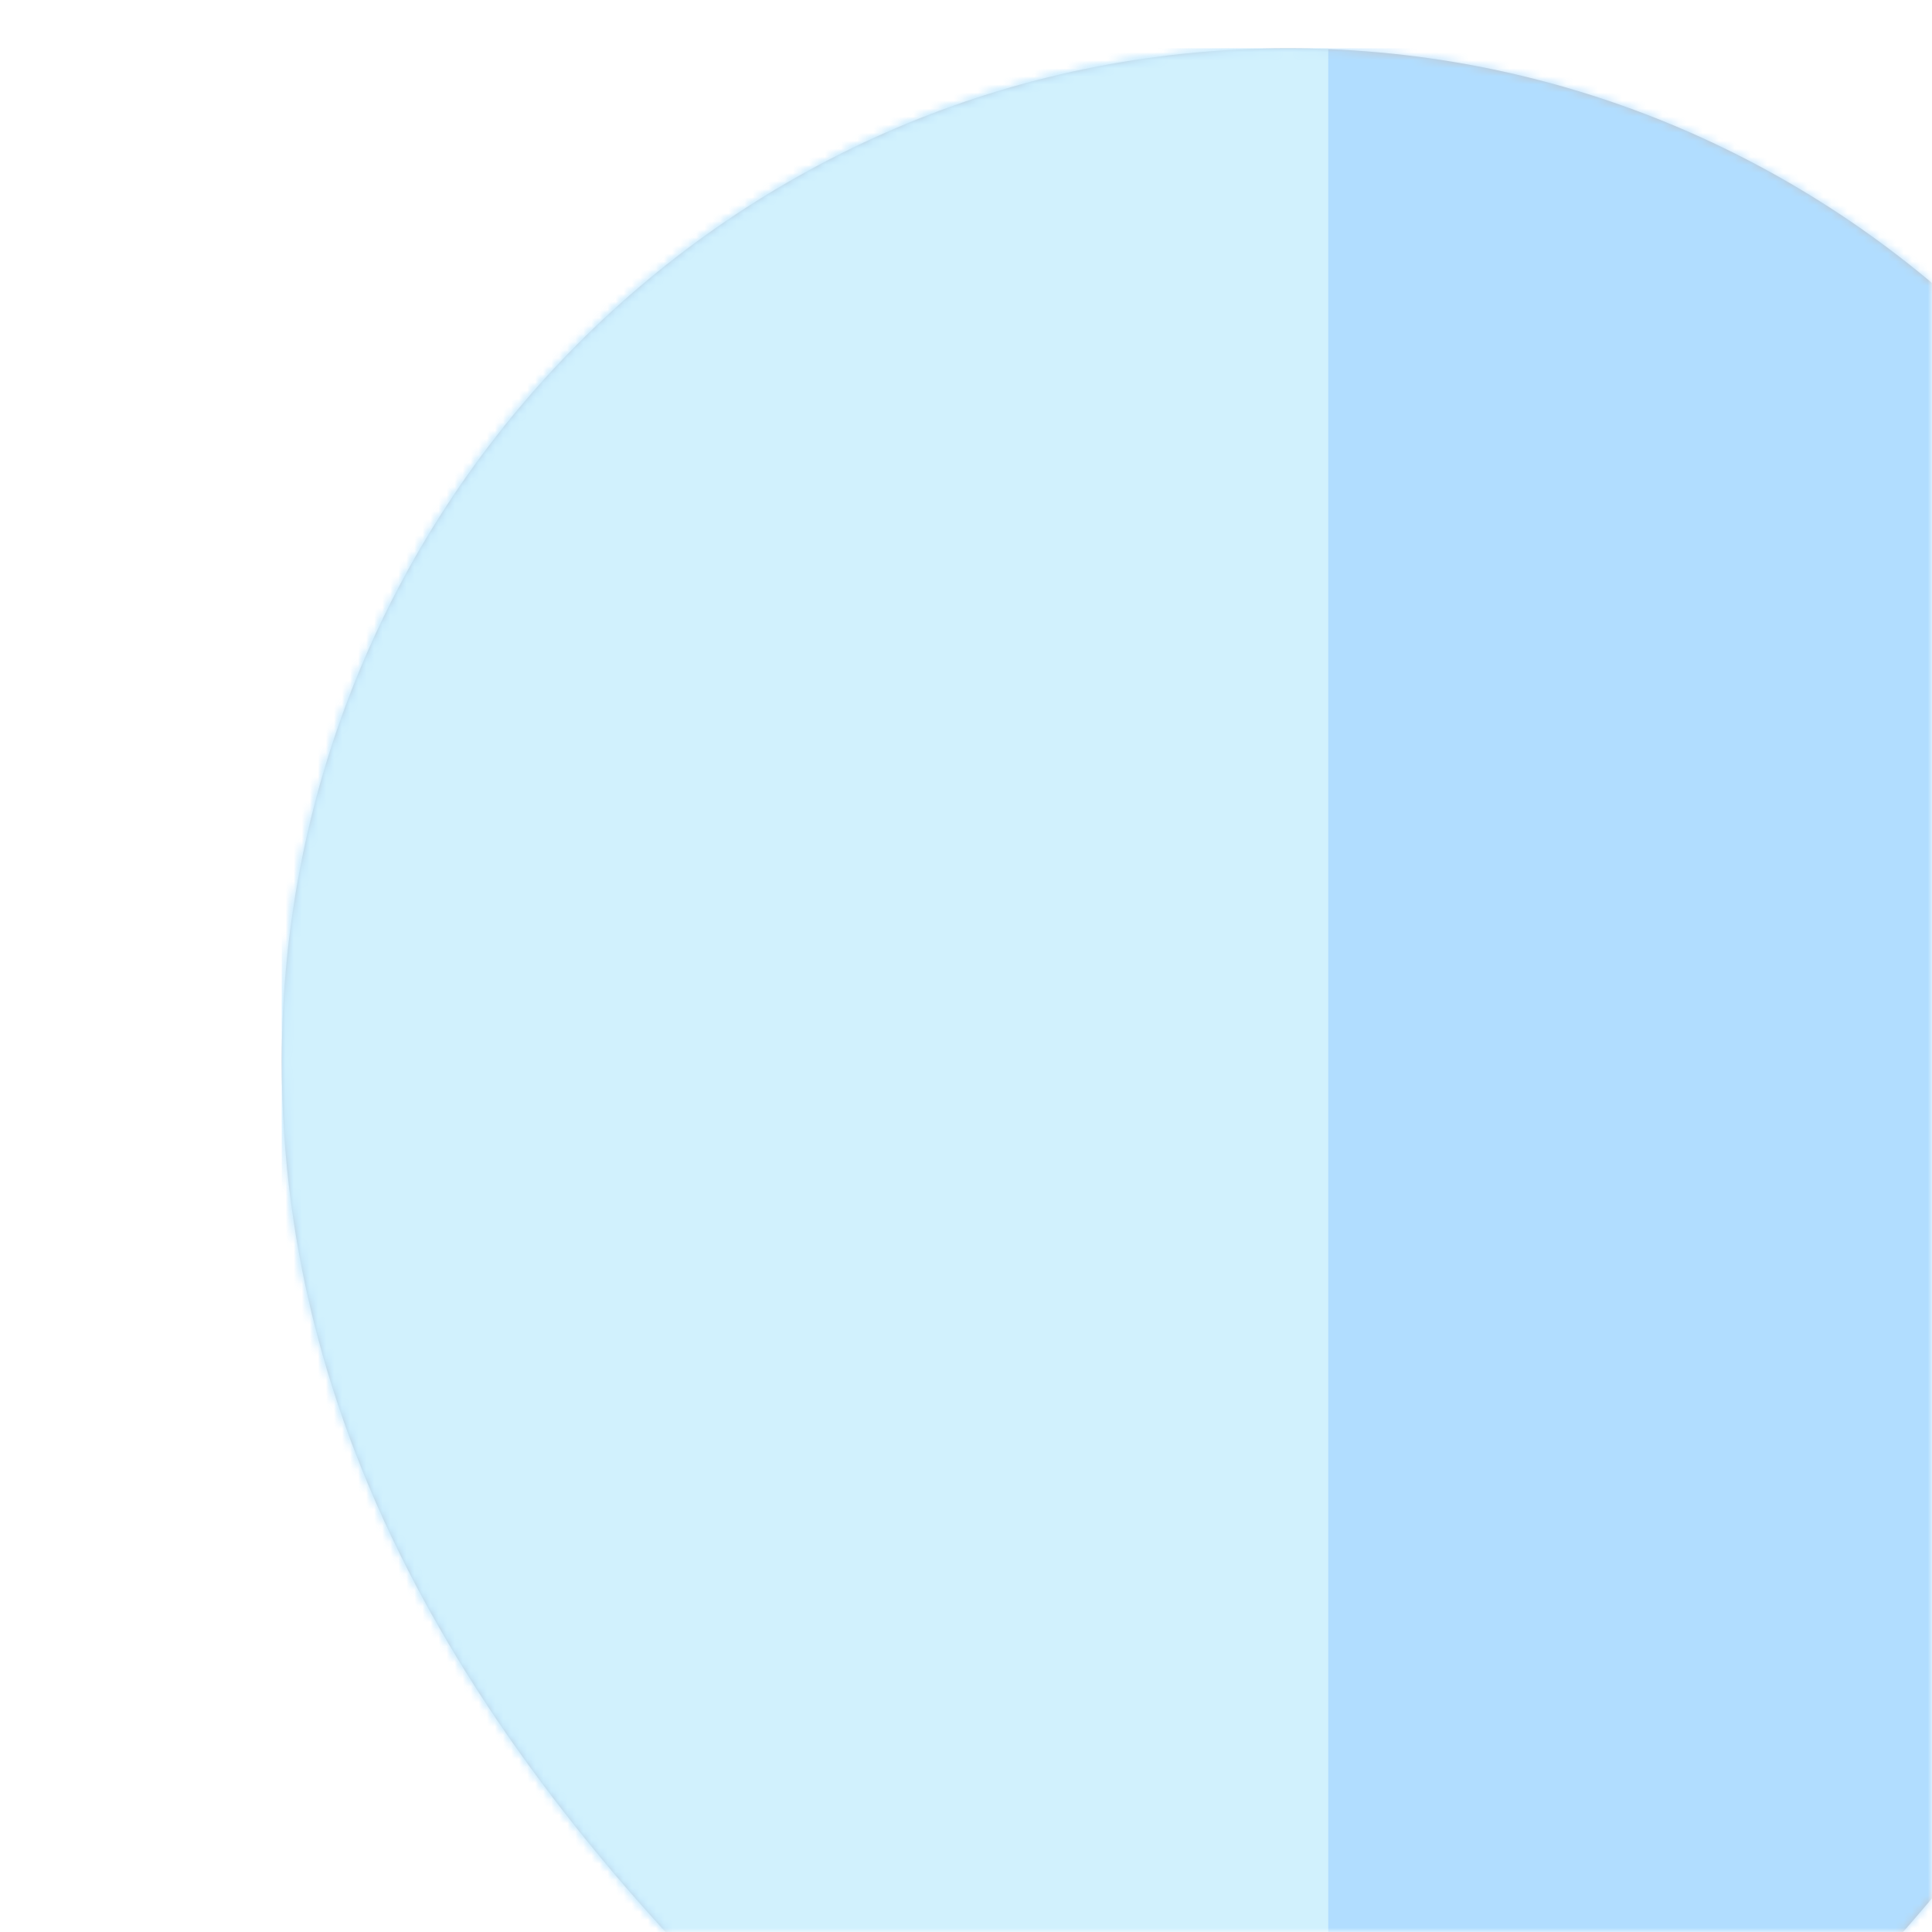 <svg xmlns="http://www.w3.org/2000/svg" xmlns:xlink="http://www.w3.org/1999/xlink" width="240" height="240" viewBox="0 0 240 240">
    <defs>
        <path id="puprn3lj1a" d="M0 0H240V240H0z"/>
        <path id="so3sylcpvc" d="M0 125.9C0 56.366 55.964 0 125 0s125 56.367 125 125.9c0 47.632-30 90.647-65 125.582-9.047 9.03-15.713 32.636-20 70.82C158.333 340.767 145 350 125 350s-33.333-9.233-40-27.698c-2.237-36.824-8.904-60.43-20-70.82-40-37.453-65-77.95-65-125.583z"/>
    </defs>
    <g fill="none" fill-rule="evenodd">
        <g>
            <g transform="translate(-190 -702) translate(190 702)">
                <mask id="zxkq06snwb" fill="#fff">
                    <use xlink:href="#puprn3lj1a"/>
                </mask>
                <g mask="url(#zxkq06snwb)" opacity=".306">
                    <g transform="translate(35 6)">
                        <mask id="o0wqzj1trd" fill="#fff">
                            <use xlink:href="#so3sylcpvc"/>
                        </mask>
                        <use fill="#3D3E49" xlink:href="#so3sylcpvc"/>
                        <path fill="#0091FF" fill-rule="nonzero" d="M0 0H250V290H0z" mask="url(#o0wqzj1trd)"/>
                        <path fill="#67D0FA" fill-rule="nonzero" d="M0 0H130V290H0z" mask="url(#o0wqzj1trd)"/>
                    </g>
                </g>
            </g>
        </g>
    </g>
</svg>
